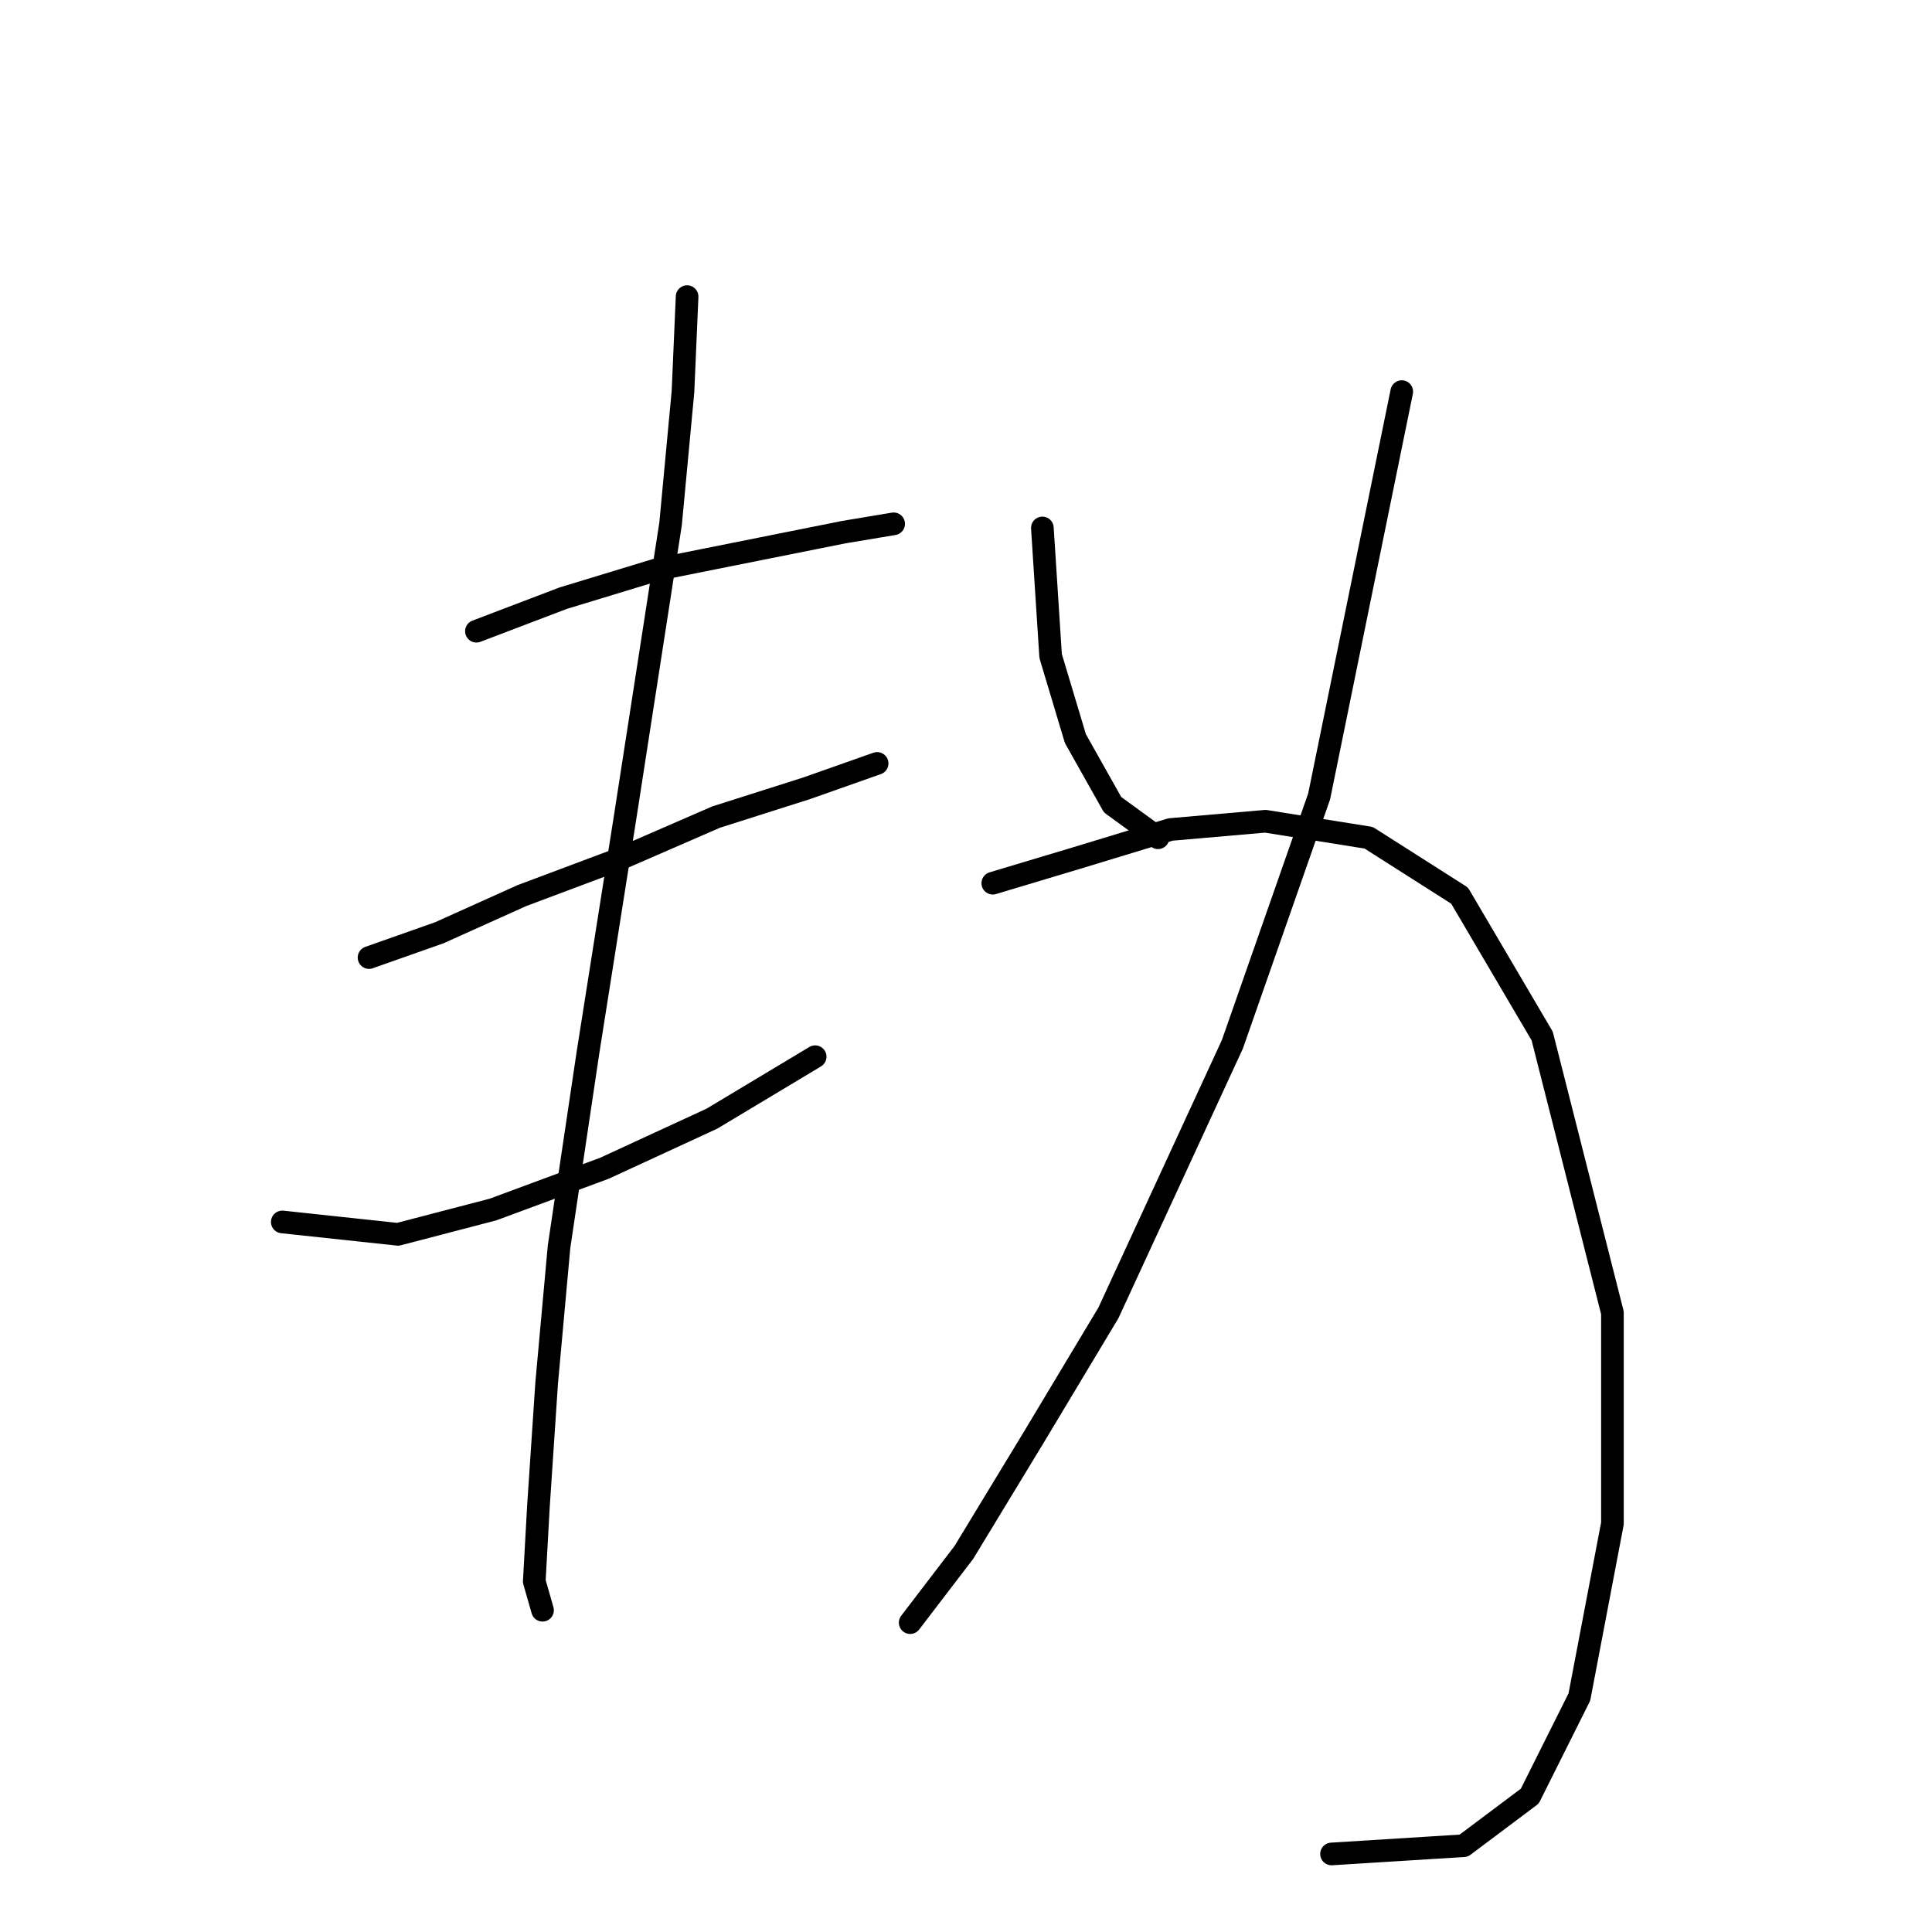 <?xml version="1.0" standalone="no"?>
    <svg width="256" height="256" xmlns="http://www.w3.org/2000/svg" version="1.1">
    <polyline stroke="black" stroke-width="3" stroke-linecap="round" fill="transparent" stroke-linejoin="round" points="63.13 83.64 74.625 79.261 87.214 75.43 100.898 72.693 111.845 70.504 118.414 69.409 118.414 69.409 " />
        <polyline stroke="black" stroke-width="3" stroke-linecap="round" fill="transparent" stroke-linejoin="round" points="48.899 126.882 58.204 123.598 69.151 118.671 82.288 113.745 94.877 108.271 106.919 104.44 116.224 101.156 116.224 101.156 " />
        <polyline stroke="black" stroke-width="3" stroke-linecap="round" fill="transparent" stroke-linejoin="round" points="37.404 161.913 52.73 163.555 65.319 160.271 80.098 154.797 94.33 148.229 108.014 140.018 108.014 140.018 " />
        <polyline stroke="black" stroke-width="3" stroke-linecap="round" fill="transparent" stroke-linejoin="round" points="91.045 39.304 90.498 51.893 88.856 69.409 82.835 108.271 77.909 139.471 74.077 165.197 72.435 183.26 71.34 199.681 70.793 209.533 71.888 213.365 71.888 213.365 " />
        <polyline stroke="black" stroke-width="3" stroke-linecap="round" fill="transparent" stroke-linejoin="round" points="138.119 69.956 139.213 86.924 142.497 97.872 147.424 106.629 153.445 111.008 153.445 111.008 " />
        <polyline stroke="black" stroke-width="3" stroke-linecap="round" fill="transparent" stroke-linejoin="round" points="185.739 51.893 174.792 105.535 163.297 138.376 146.876 173.955 137.024 190.376 127.719 205.702 120.603 215.007 120.603 215.007 " />
        <polyline stroke="black" stroke-width="3" stroke-linecap="round" fill="transparent" stroke-linejoin="round" points="131.55 117.029 142.497 113.745 155.087 109.914 167.676 108.819 181.36 111.008 193.402 118.671 204.349 137.282 213.655 173.955 213.655 201.87 209.276 224.86 202.707 237.996 193.95 244.565 176.434 245.659 176.434 245.659 " />
        </svg>